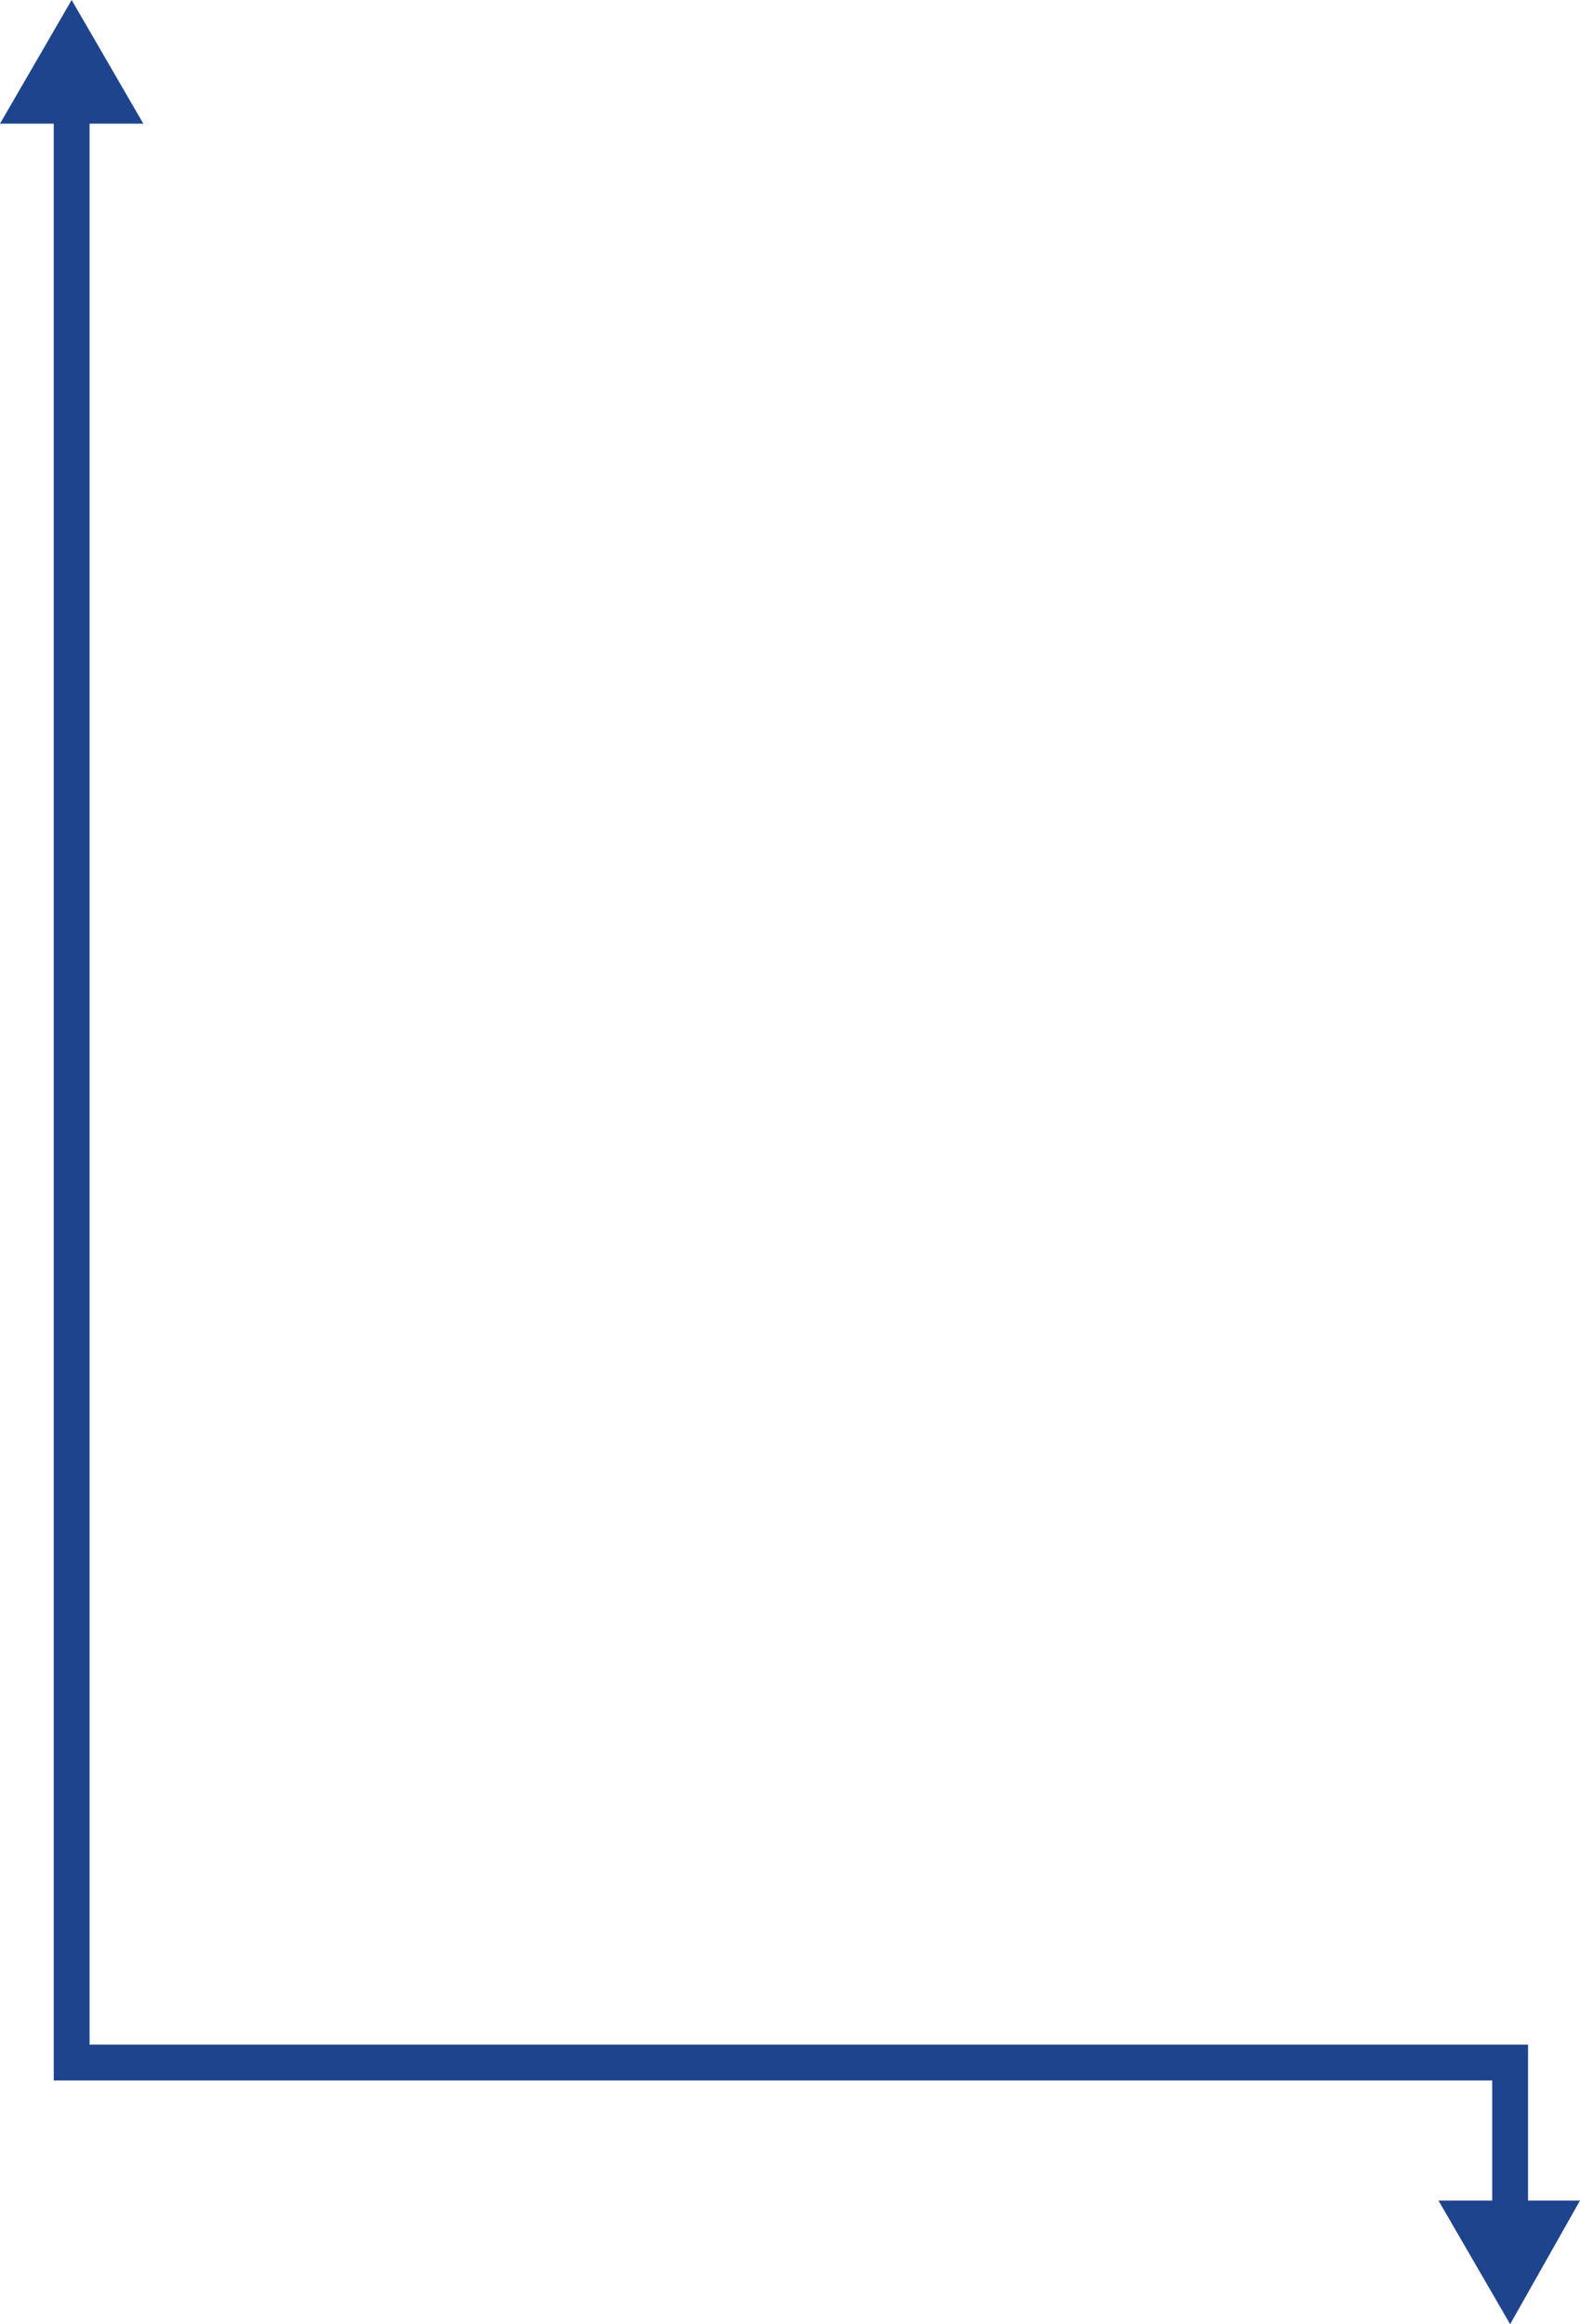 <!-- Generator: Adobe Illustrator 18.0.0, SVG Export Plug-In  -->
<svg version="1.1"
	 xmlns="http://www.w3.org/2000/svg" xmlns:xlink="http://www.w3.org/1999/xlink" xmlns:a="http://ns.adobe.com/AdobeSVGViewerExtensions/3.0/"
	 x="0px" y="0px" width="88.2px" height="129.7px" viewBox="0 0 88.2 129.7" enable-background="new 0 0 88.2 129.7"
	 xml:space="preserve">
<defs>
</defs>
<g>
	<g>
		<polyline fill="none" stroke="#1E448D" stroke-width="2" stroke-linecap="round" stroke-miterlimit="10" points="84.3,123.9 
			84.3,115.1 4,115.1 4,5.7 		"/>
		<g>
			<polygon fill="#1E448D" points="88.2,122.8 84.3,129.7 80.3,122.8 			"/>
		</g>
		<g>
			<polygon fill="#1E448D" points="8,6.9 4,0 0,6.9 			"/>
		</g>
	</g>
</g>
</svg>
